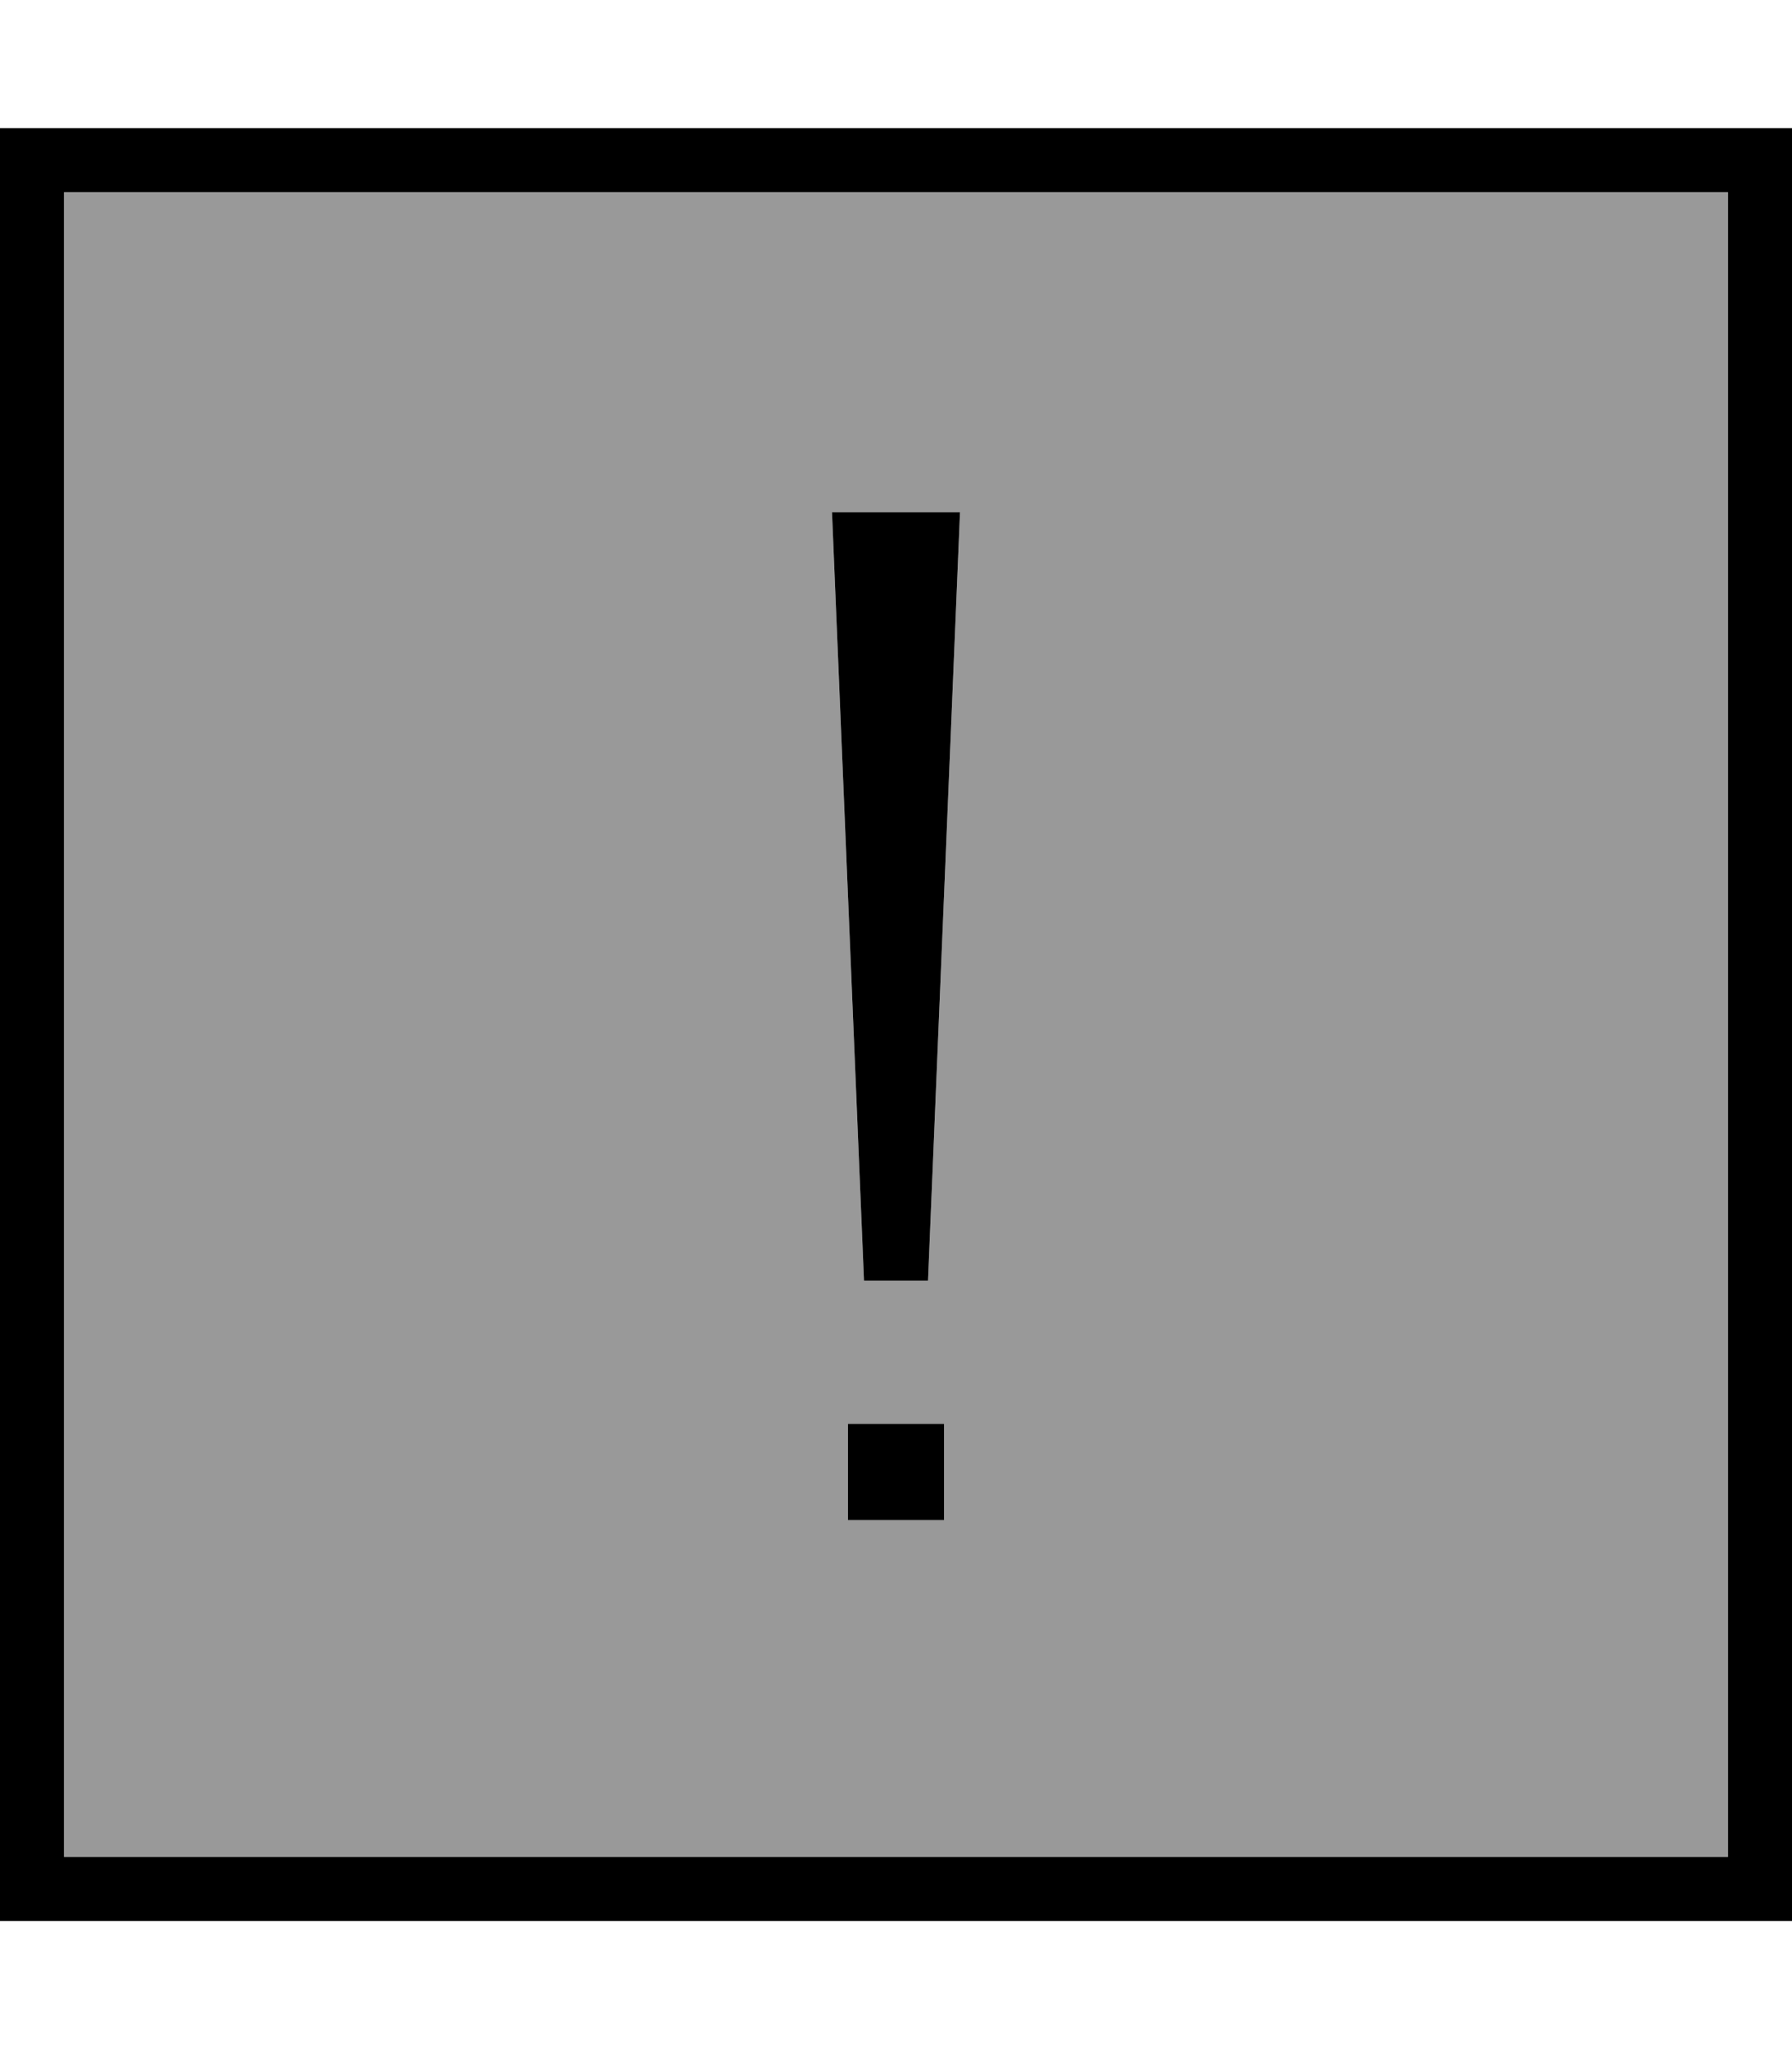 <svg fill="currentColor" xmlns="http://www.w3.org/2000/svg" viewBox="0 0 448 512"><!--! Font Awesome Pro 7.0.1 by @fontawesome - https://fontawesome.com License - https://fontawesome.com/license (Commercial License) Copyright 2025 Fonticons, Inc. --><path opacity=".4" fill="currentColor" d="M16 48l0 416 416 0 0-416-416 0zm192 80l32 0-8 192-16 0-8-192z"/><path fill="currentColor" d="M448 480l-448 0 0-448 448 0 0 448zM16 464l416 0 0-416-416 0 0 416zm220-84.2l-24 0 0-24 24 0 0 24zM232 320l-16 0-8-192 32 0-8 192z"/></svg>